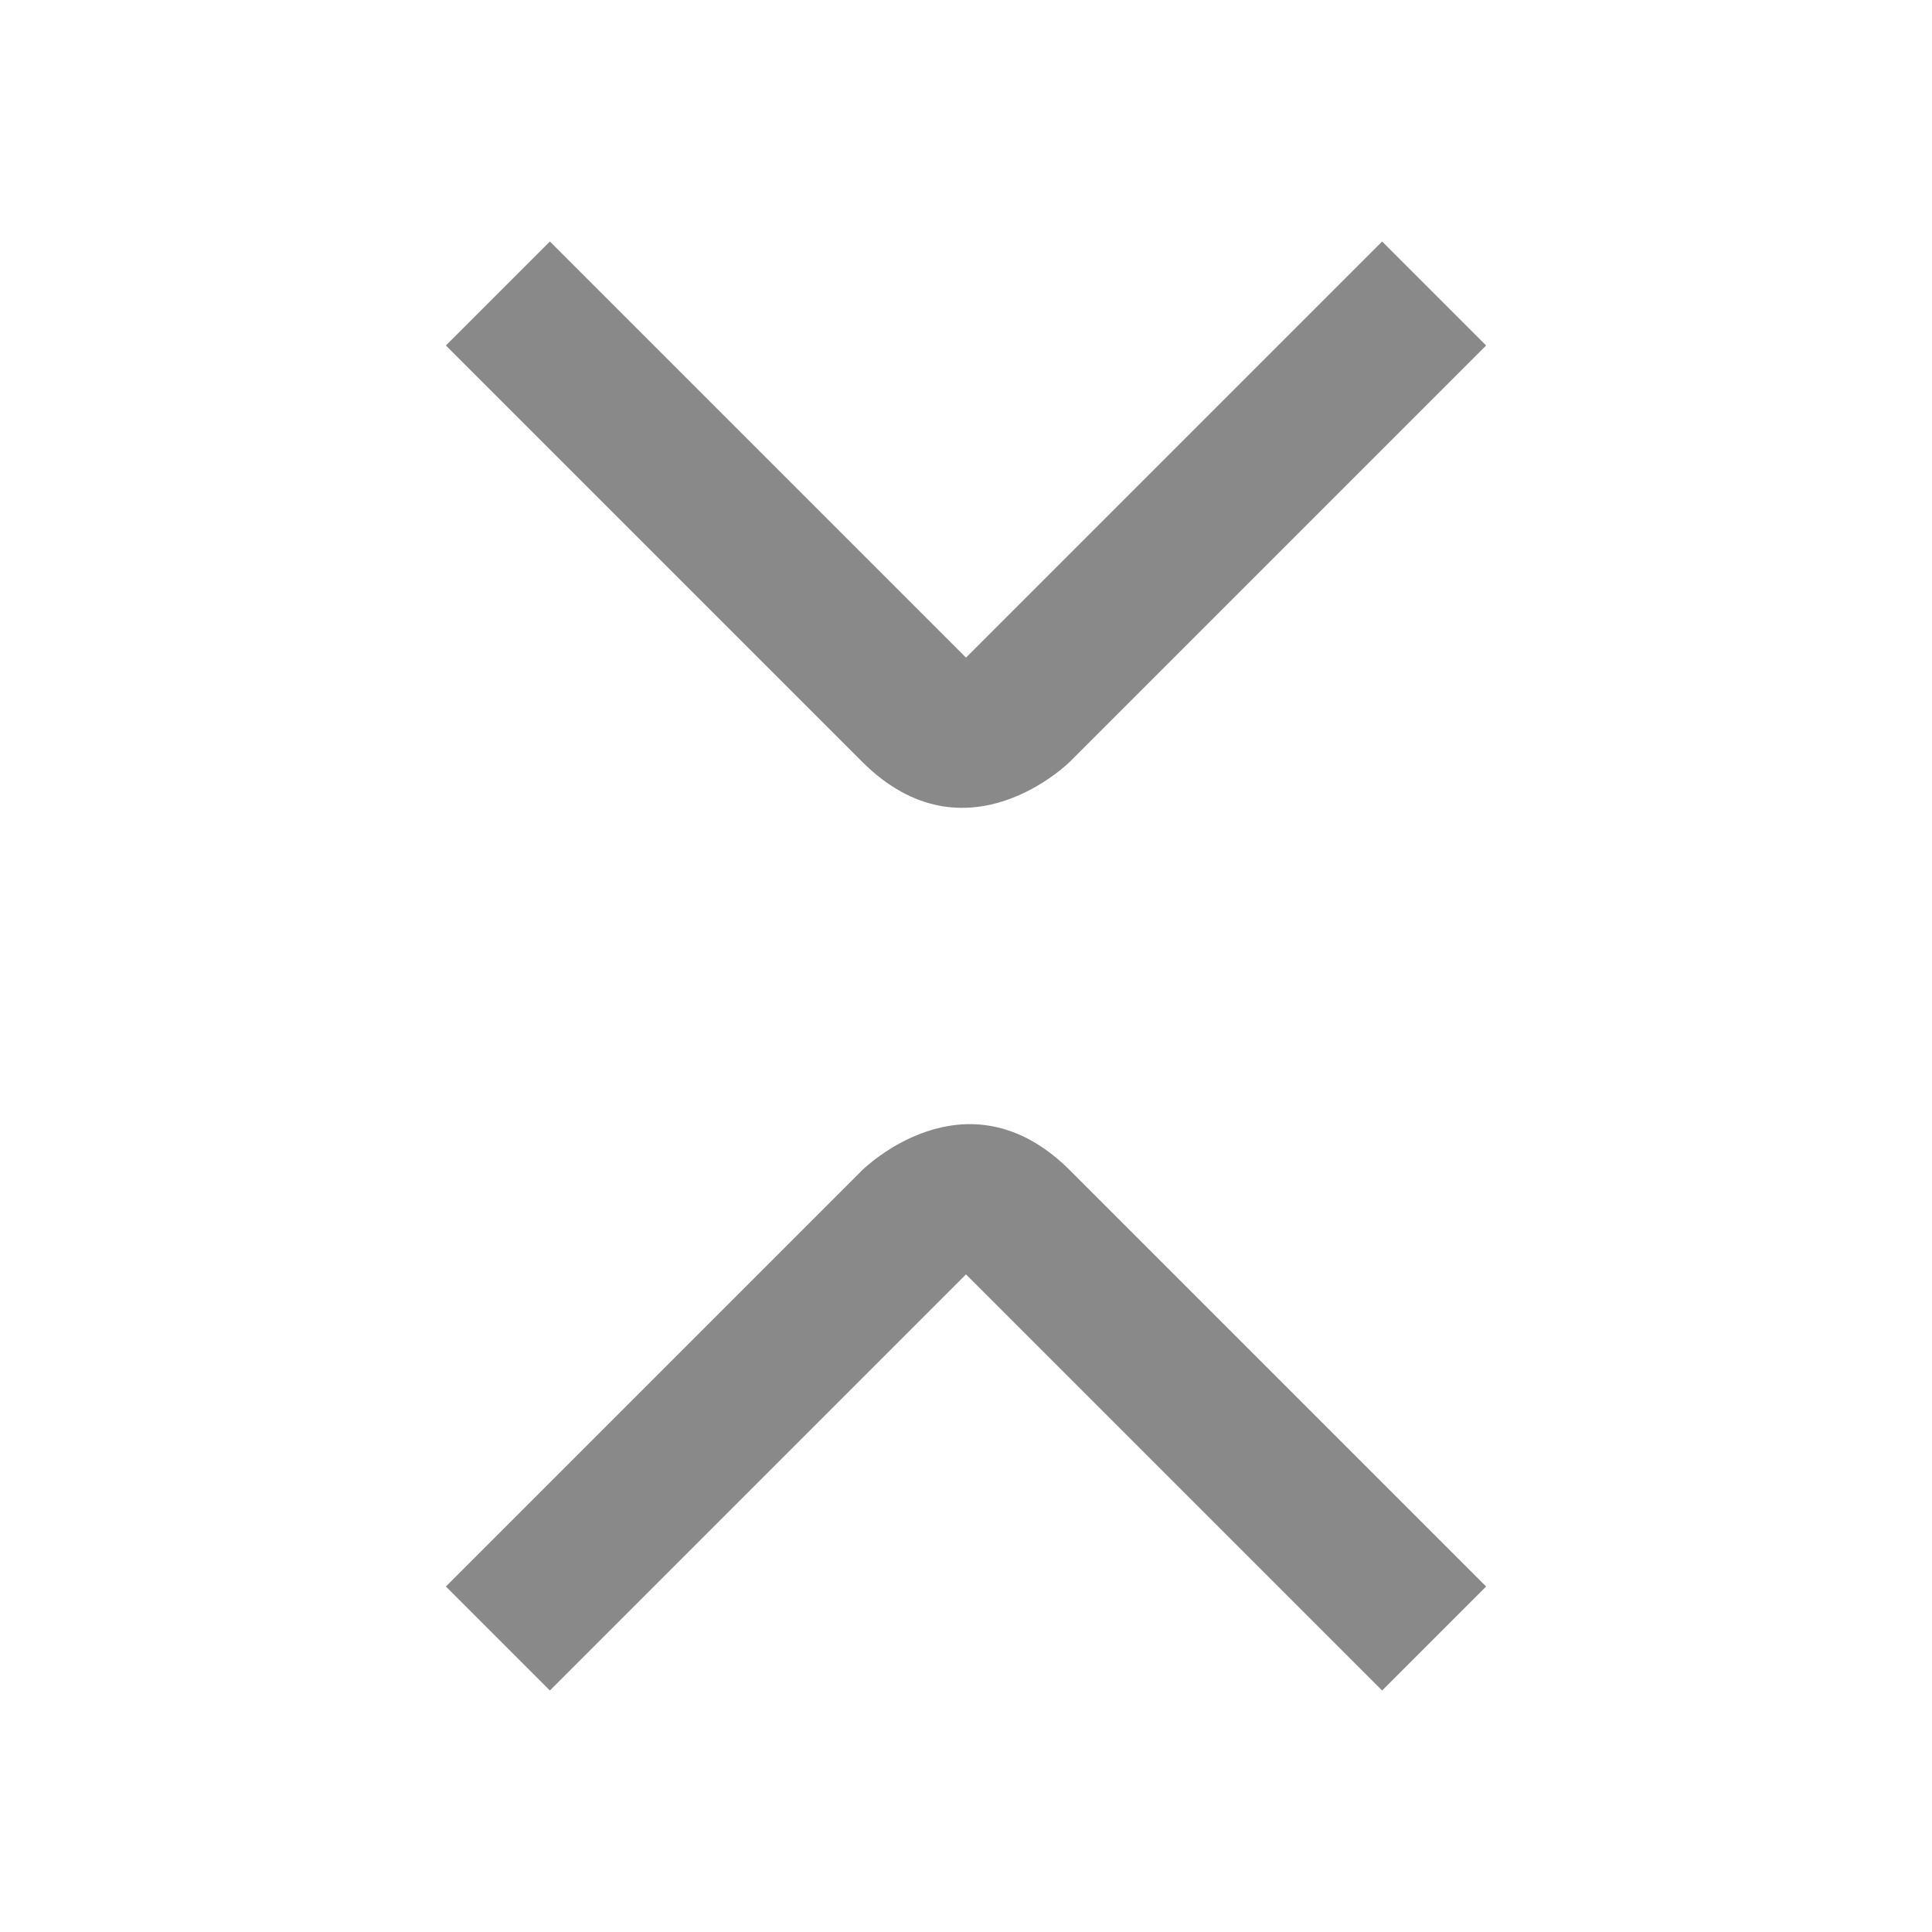<svg width="24" height="24" viewBox="0 0 24 24" fill="none" xmlns="http://www.w3.org/2000/svg">
  <path d="M12 8.169L6.831 3L5.539 4.292L10.708 9.461C12 10.753 13.292 9.461 13.292 9.461L18.461 4.292L17.169 3L12 8.169Z" fill="#898989"/>
  <path d="M12 15.831L17.169 21L18.461 19.708L13.292 14.539C12 13.247 10.708 14.539 10.708 14.539L5.539 19.708L6.831 21L12 15.831Z" fill="#898989"/>
</svg>
